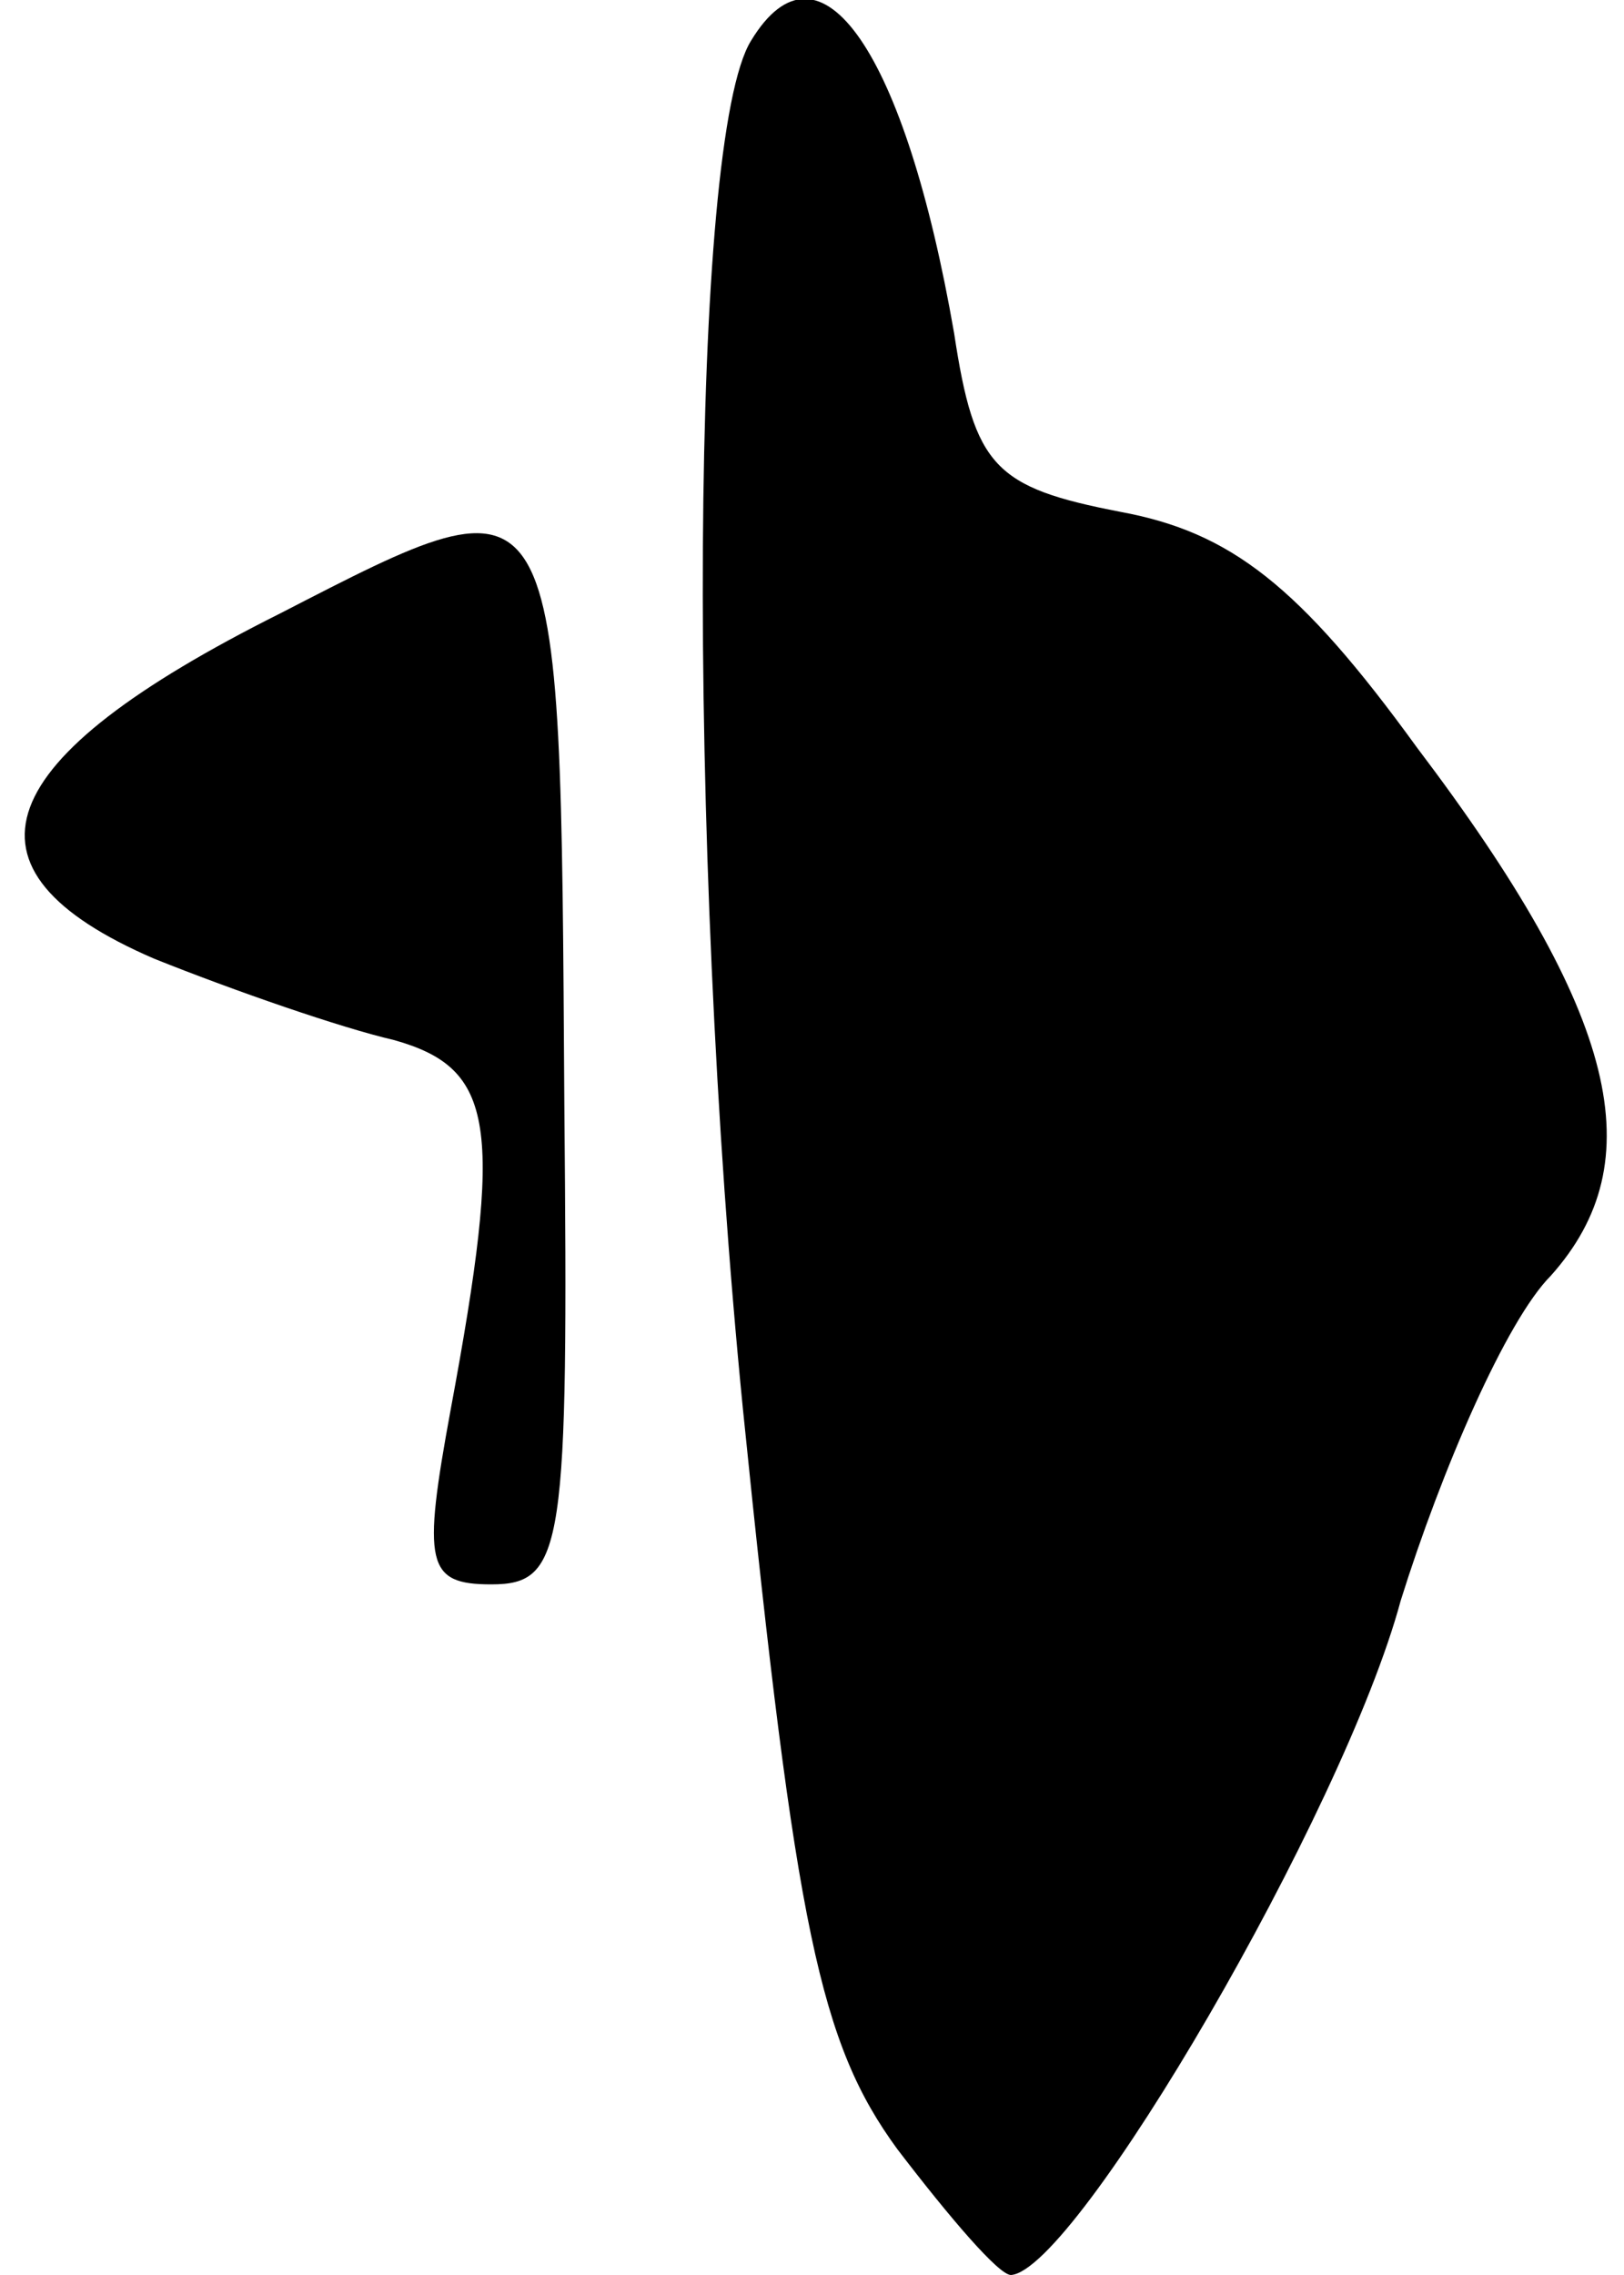 <?xml version="1.0" standalone="no"?>
<!DOCTYPE svg PUBLIC "-//W3C//DTD SVG 20010904//EN"
 "http://www.w3.org/TR/2001/REC-SVG-20010904/DTD/svg10.dtd">
<svg version="1.0" xmlns="http://www.w3.org/2000/svg"
 width="40pt" height="56pt" viewBox="0 0 40 56"
 preserveAspectRatio="xMidYMid meet">
<g transform="translate(0,56) scale(0.1,-0.1)"
fill="#000000" stroke="none">
<path fill="#000000" stroke="none" d="M185 550 c-15 -24 -16 -196 -2 -337 13
-128 19 -156 38 -182 13 -17 25 -31 28 -31 16 1 82 114 96 166 10 32 26 69 37
80 25 28 17 64 -33 130 -29 40 -46 53 -73 58 -31 6 -36 11 -41 44 -12 69 -33
100 -50 72z"/>
<path fill="#000000" stroke="none" d="M69 409 c-72 -36 -82 -63 -31 -85 20
-8 46 -17 59 -20 25 -7 27 -21 14 -91 -7 -38 -6 -43 10 -43 18 0 19 9 18 118
-1 158 0 157 -70 121z"/>
</g>
</svg>
